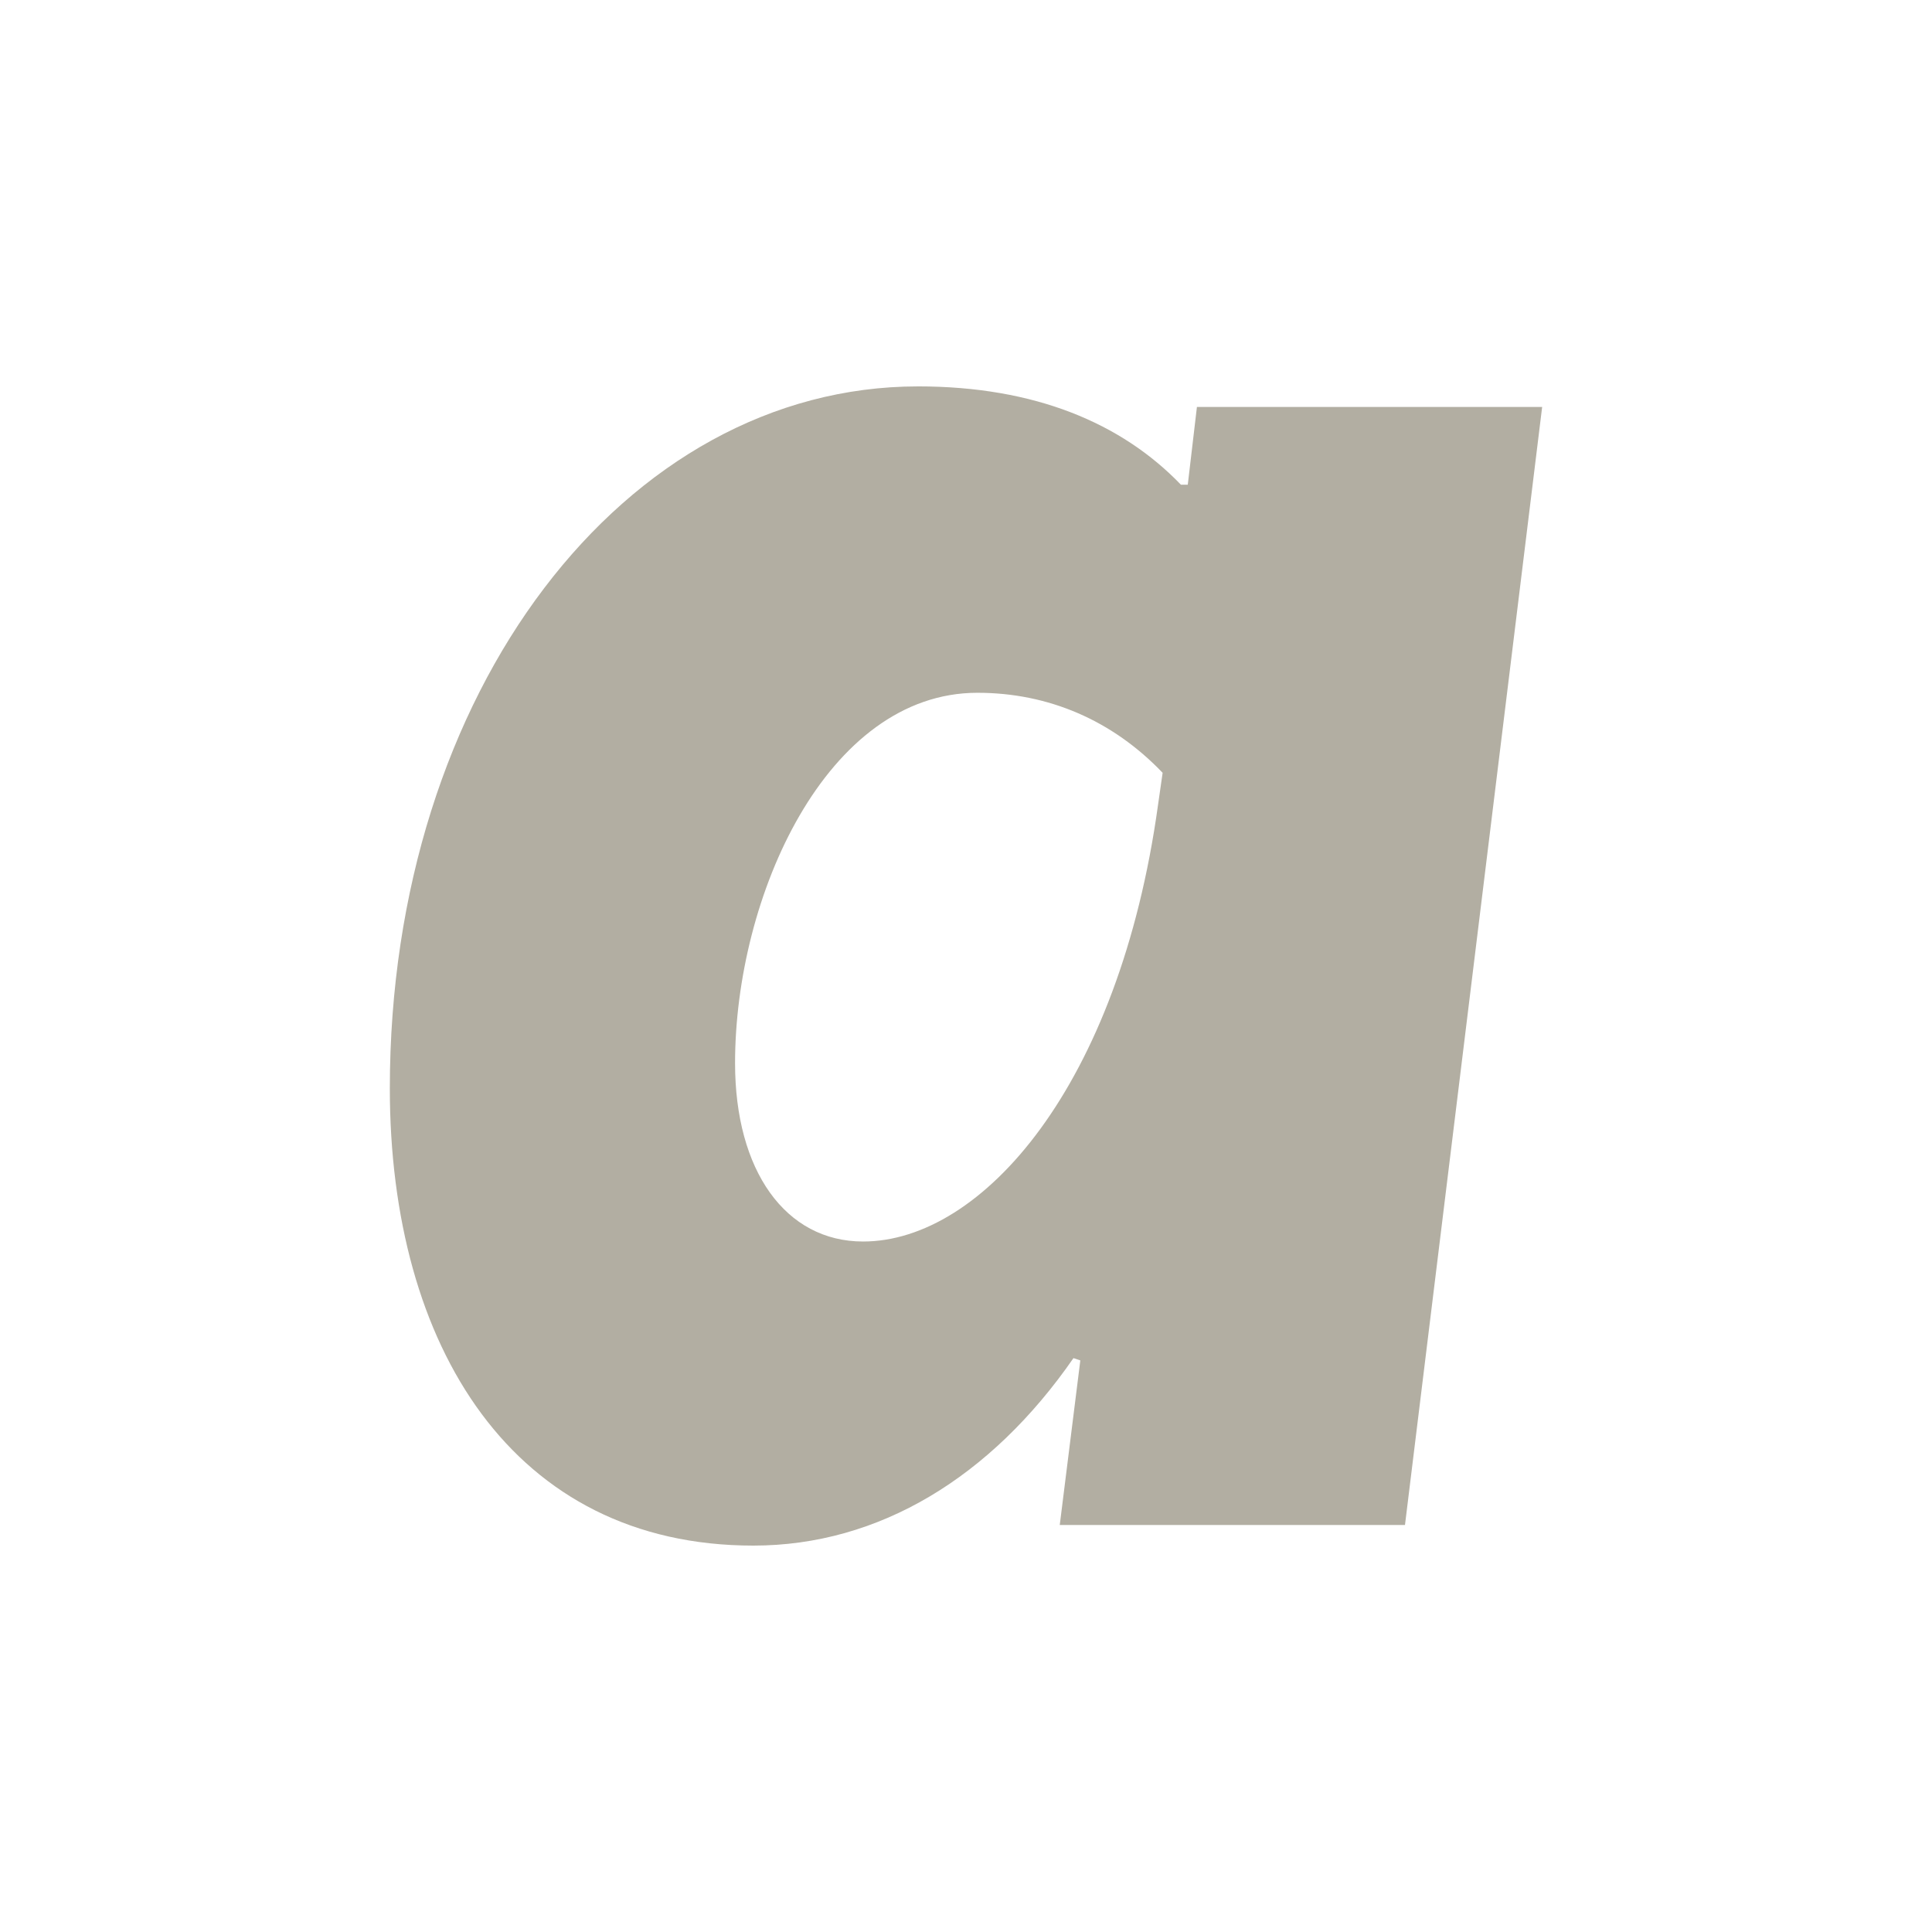 <?xml version="1.0" encoding="UTF-8" standalone="no"?>
<svg
   xmlns:dc="http://purl.org/dc/elements/1.1/"
   xmlns:cc="http://creativecommons.org/ns#"
   xmlns:rdf="http://www.w3.org/1999/02/22-rdf-syntax-ns#"
   xmlns:svg="http://www.w3.org/2000/svg"
   xmlns="http://www.w3.org/2000/svg"
   id="svg4"
   xml:space="preserve"
   enable-background="new 0 0 200 200"
   viewBox="0 0 200 200"
   y="0px"
   x="0px"
   version="1.1"><defs
     id="defs8" /><path
     id="path2"
     d="m95.029 40c-30.296 0-54.674 31.479-54.674 72.662 0 26.746 12.781 47.338 37.633 47.338 13.018 0 24.616-7.101 33.137-19.408l0.709 0.236-2.129 17.041h35.738l14.2-115.74h-35.738l-0.947 8.047h-0.711c-6.15-6.39-15.14-10.177-27.211-10.177zm6.154 31.717c7.337 0 13.965 2.839 19.172 8.283l-0.475 3.314c-4.024 29.112-18.224 45.207-30.531 45.207-8.047 0-13.256-7.339-13.256-18.463 0-17.278 9.469-38.342 25.09-38.342z"
     fill="#b2aea2" /></svg>